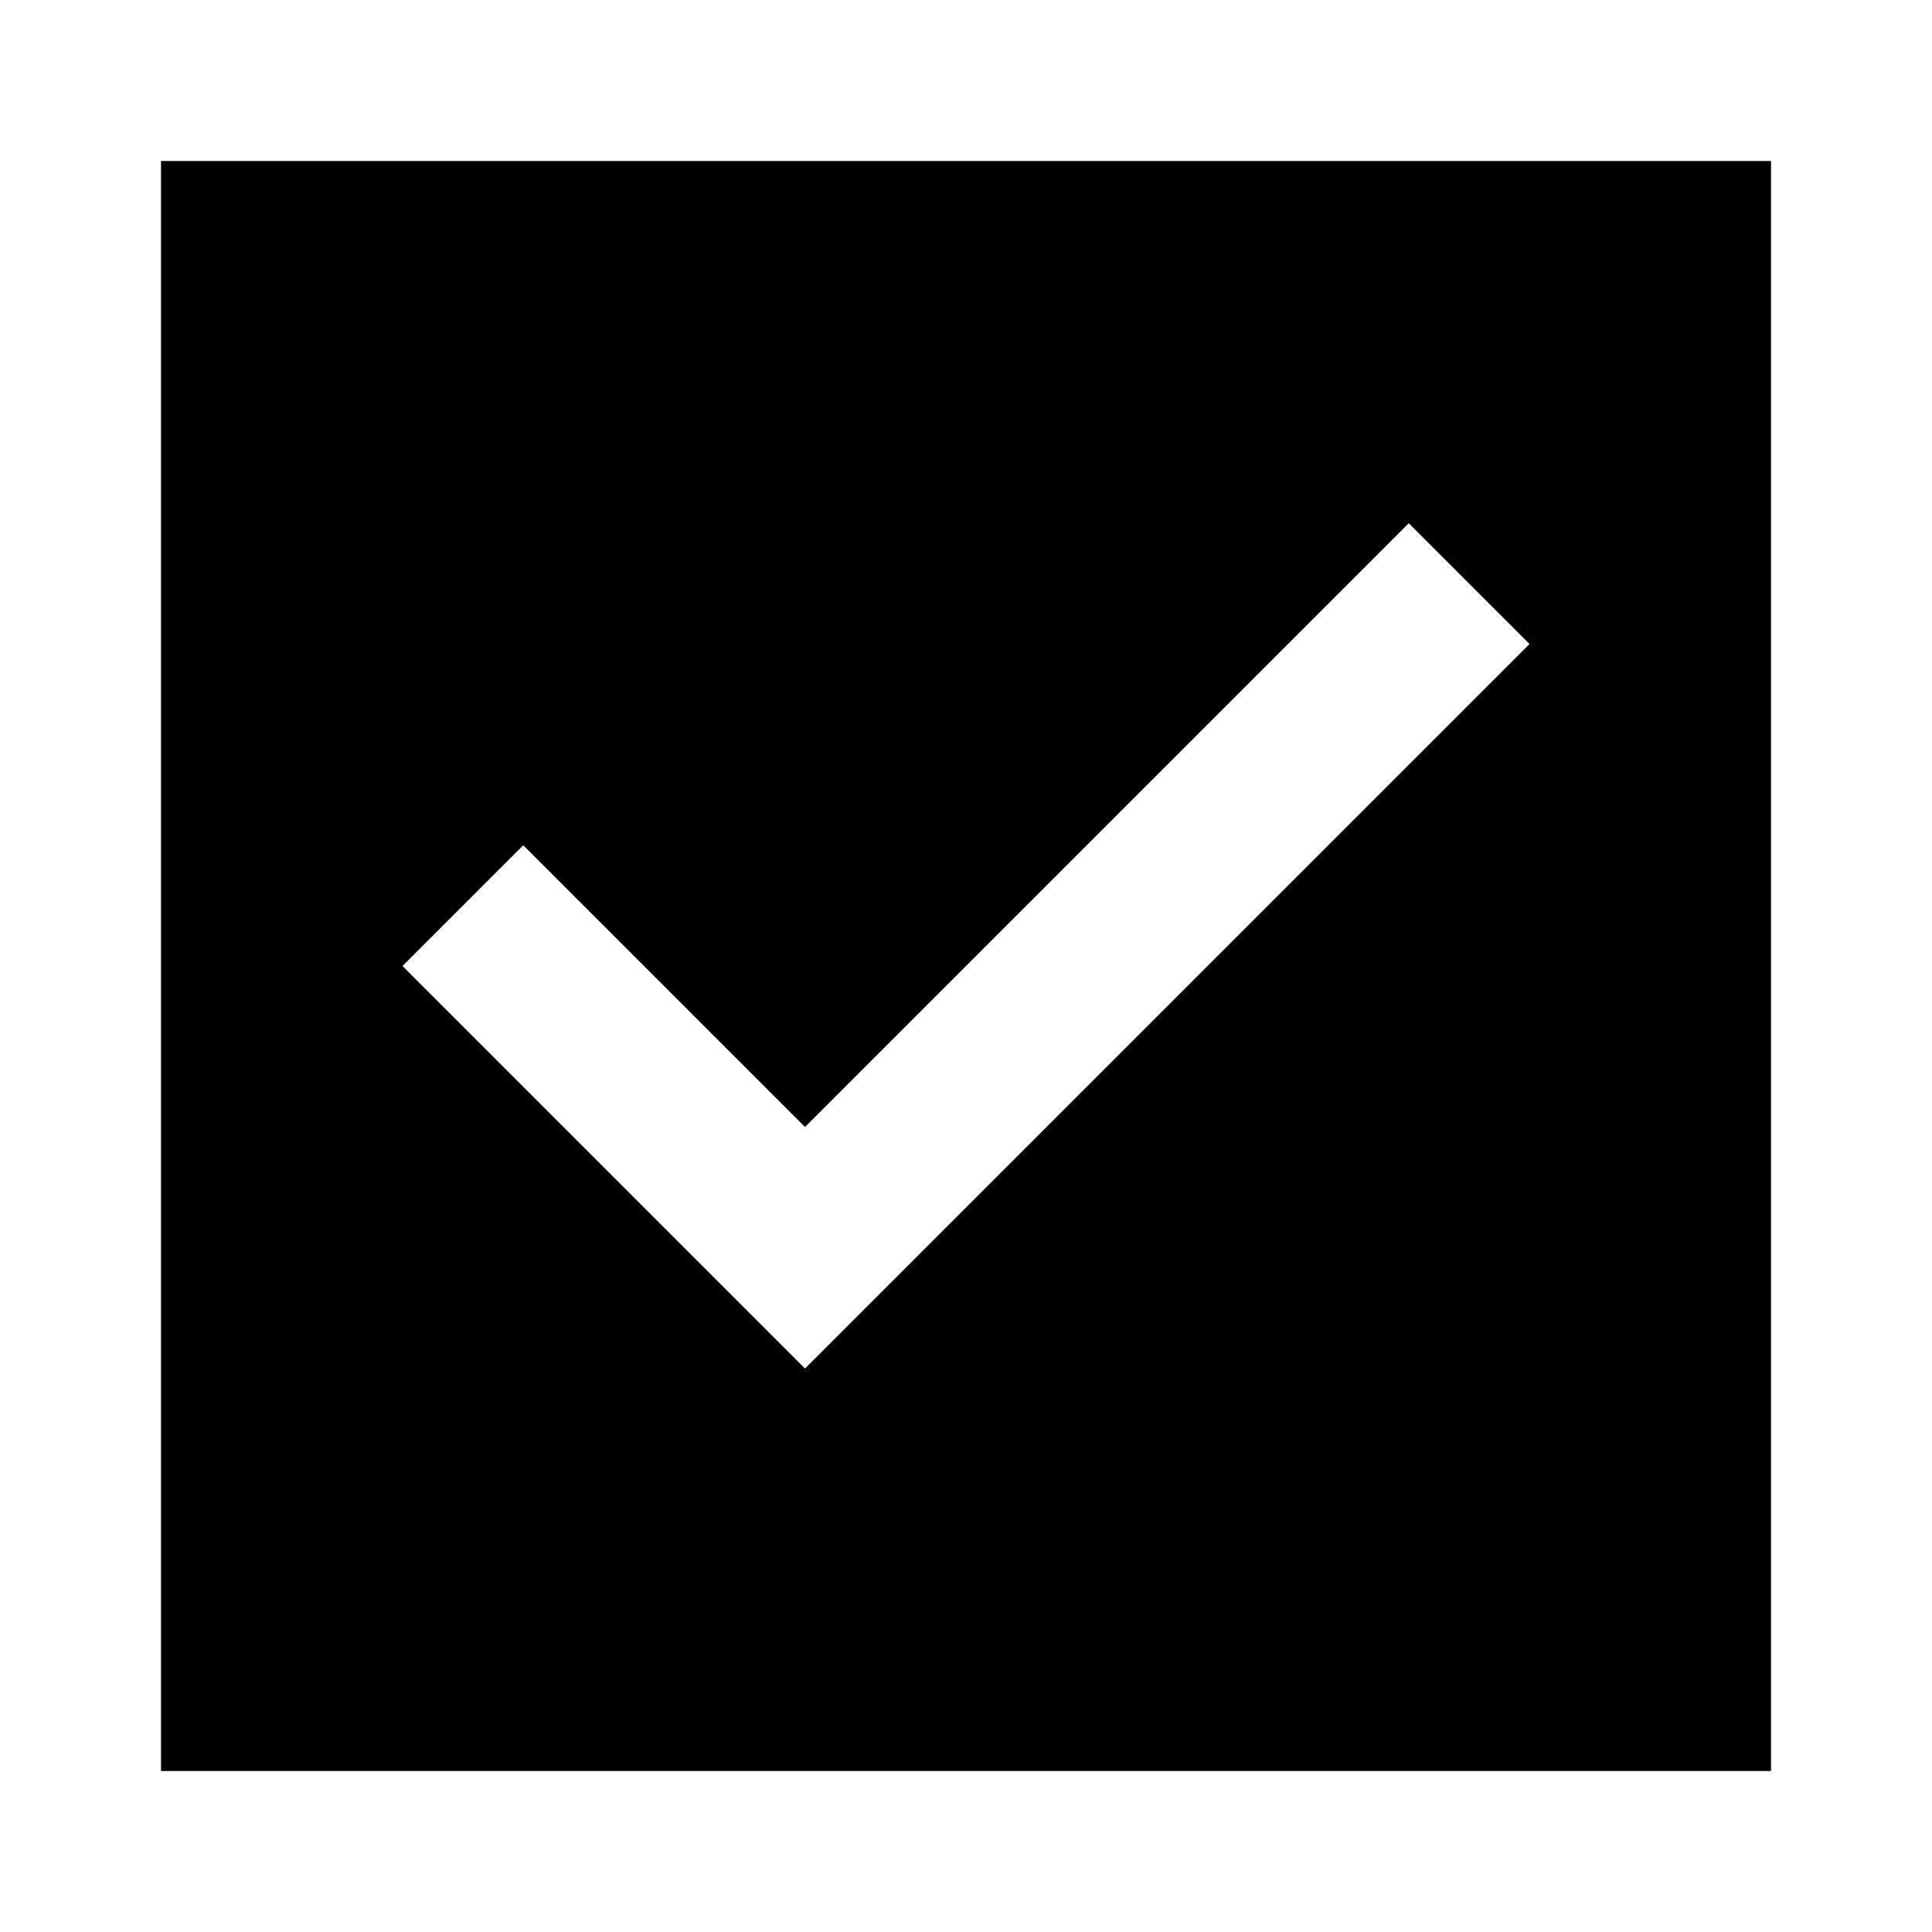 <?xml version="1.0" encoding="UTF-8" standalone="no"?>
<svg
   width="48"
   height="48"
   version="1.1"
   id="svg4"
   sodipodi:docname="checkbox-checked-symbolic.svg"
   inkscape:version="1.2.2 (b0a8486541, 2022-12-01)"
   xmlns:inkscape="http://www.inkscape.org/namespaces/inkscape"
   xmlns:sodipodi="http://sodipodi.sourceforge.net/DTD/sodipodi-0.dtd"
   xmlns="http://www.w3.org/2000/svg"
   xmlns:svg="http://www.w3.org/2000/svg">
  <defs
     id="defs8" />
  <sodipodi:namedview
     id="namedview6"
     pagecolor="#ffffff"
     bordercolor="#999999"
     borderopacity="1"
     inkscape:showpageshadow="0"
     inkscape:pageopacity="0"
     inkscape:pagecheckerboard="0"
     inkscape:deskcolor="#d1d1d1"
     showgrid="true"
     inkscape:zoom="9.1157323"
     inkscape:cx="26.547511"
     inkscape:cy="23.037096"
     inkscape:window-width="1329"
     inkscape:window-height="733"
     inkscape:window-x="37"
     inkscape:window-y="0"
     inkscape:window-maximized="1"
     inkscape:current-layer="checkbox-checked">
    <inkscape:grid
       type="xygrid"
       id="grid286" />
  </sodipodi:namedview>
  <g
     id="checkbox-checked"
     transform="matrix(2,0,0,2,-568,-296)"
     style="display:inline;stroke-width:0.5">
    <rect
       style="display:none;fill:#ff0000;fill-opacity:1;fill-rule:evenodd;stroke:#ffffff;stroke-width:0;paint-order:markers fill stroke"
       id="rect288"
       width="40"
       height="40"
       x="4"
       y="4"
       transform="matrix(0.5,0,0,0.5,284,148)" />
    <rect
       style="display:none;fill:#ffffff;fill-opacity:1;fill-rule:evenodd;stroke:#ffffff;stroke-width:0;paint-order:markers fill stroke"
       id="rect1173"
       width="14"
       height="11"
       x="289"
       y="154.5" />
    <path
       d="m 286,150 v 20 h 20 v -20 z m 15.5,4.5 1.5,1.5 -9,9 -5,-5 1.5,-1.5 3.5,3.5 z"
       id="path3316"
       style="fill:#000000;fill-opacity:1;stroke:none;stroke-width:0.5"
       sodipodi:nodetypes="cccccccccccc" />
  </g>
</svg>
